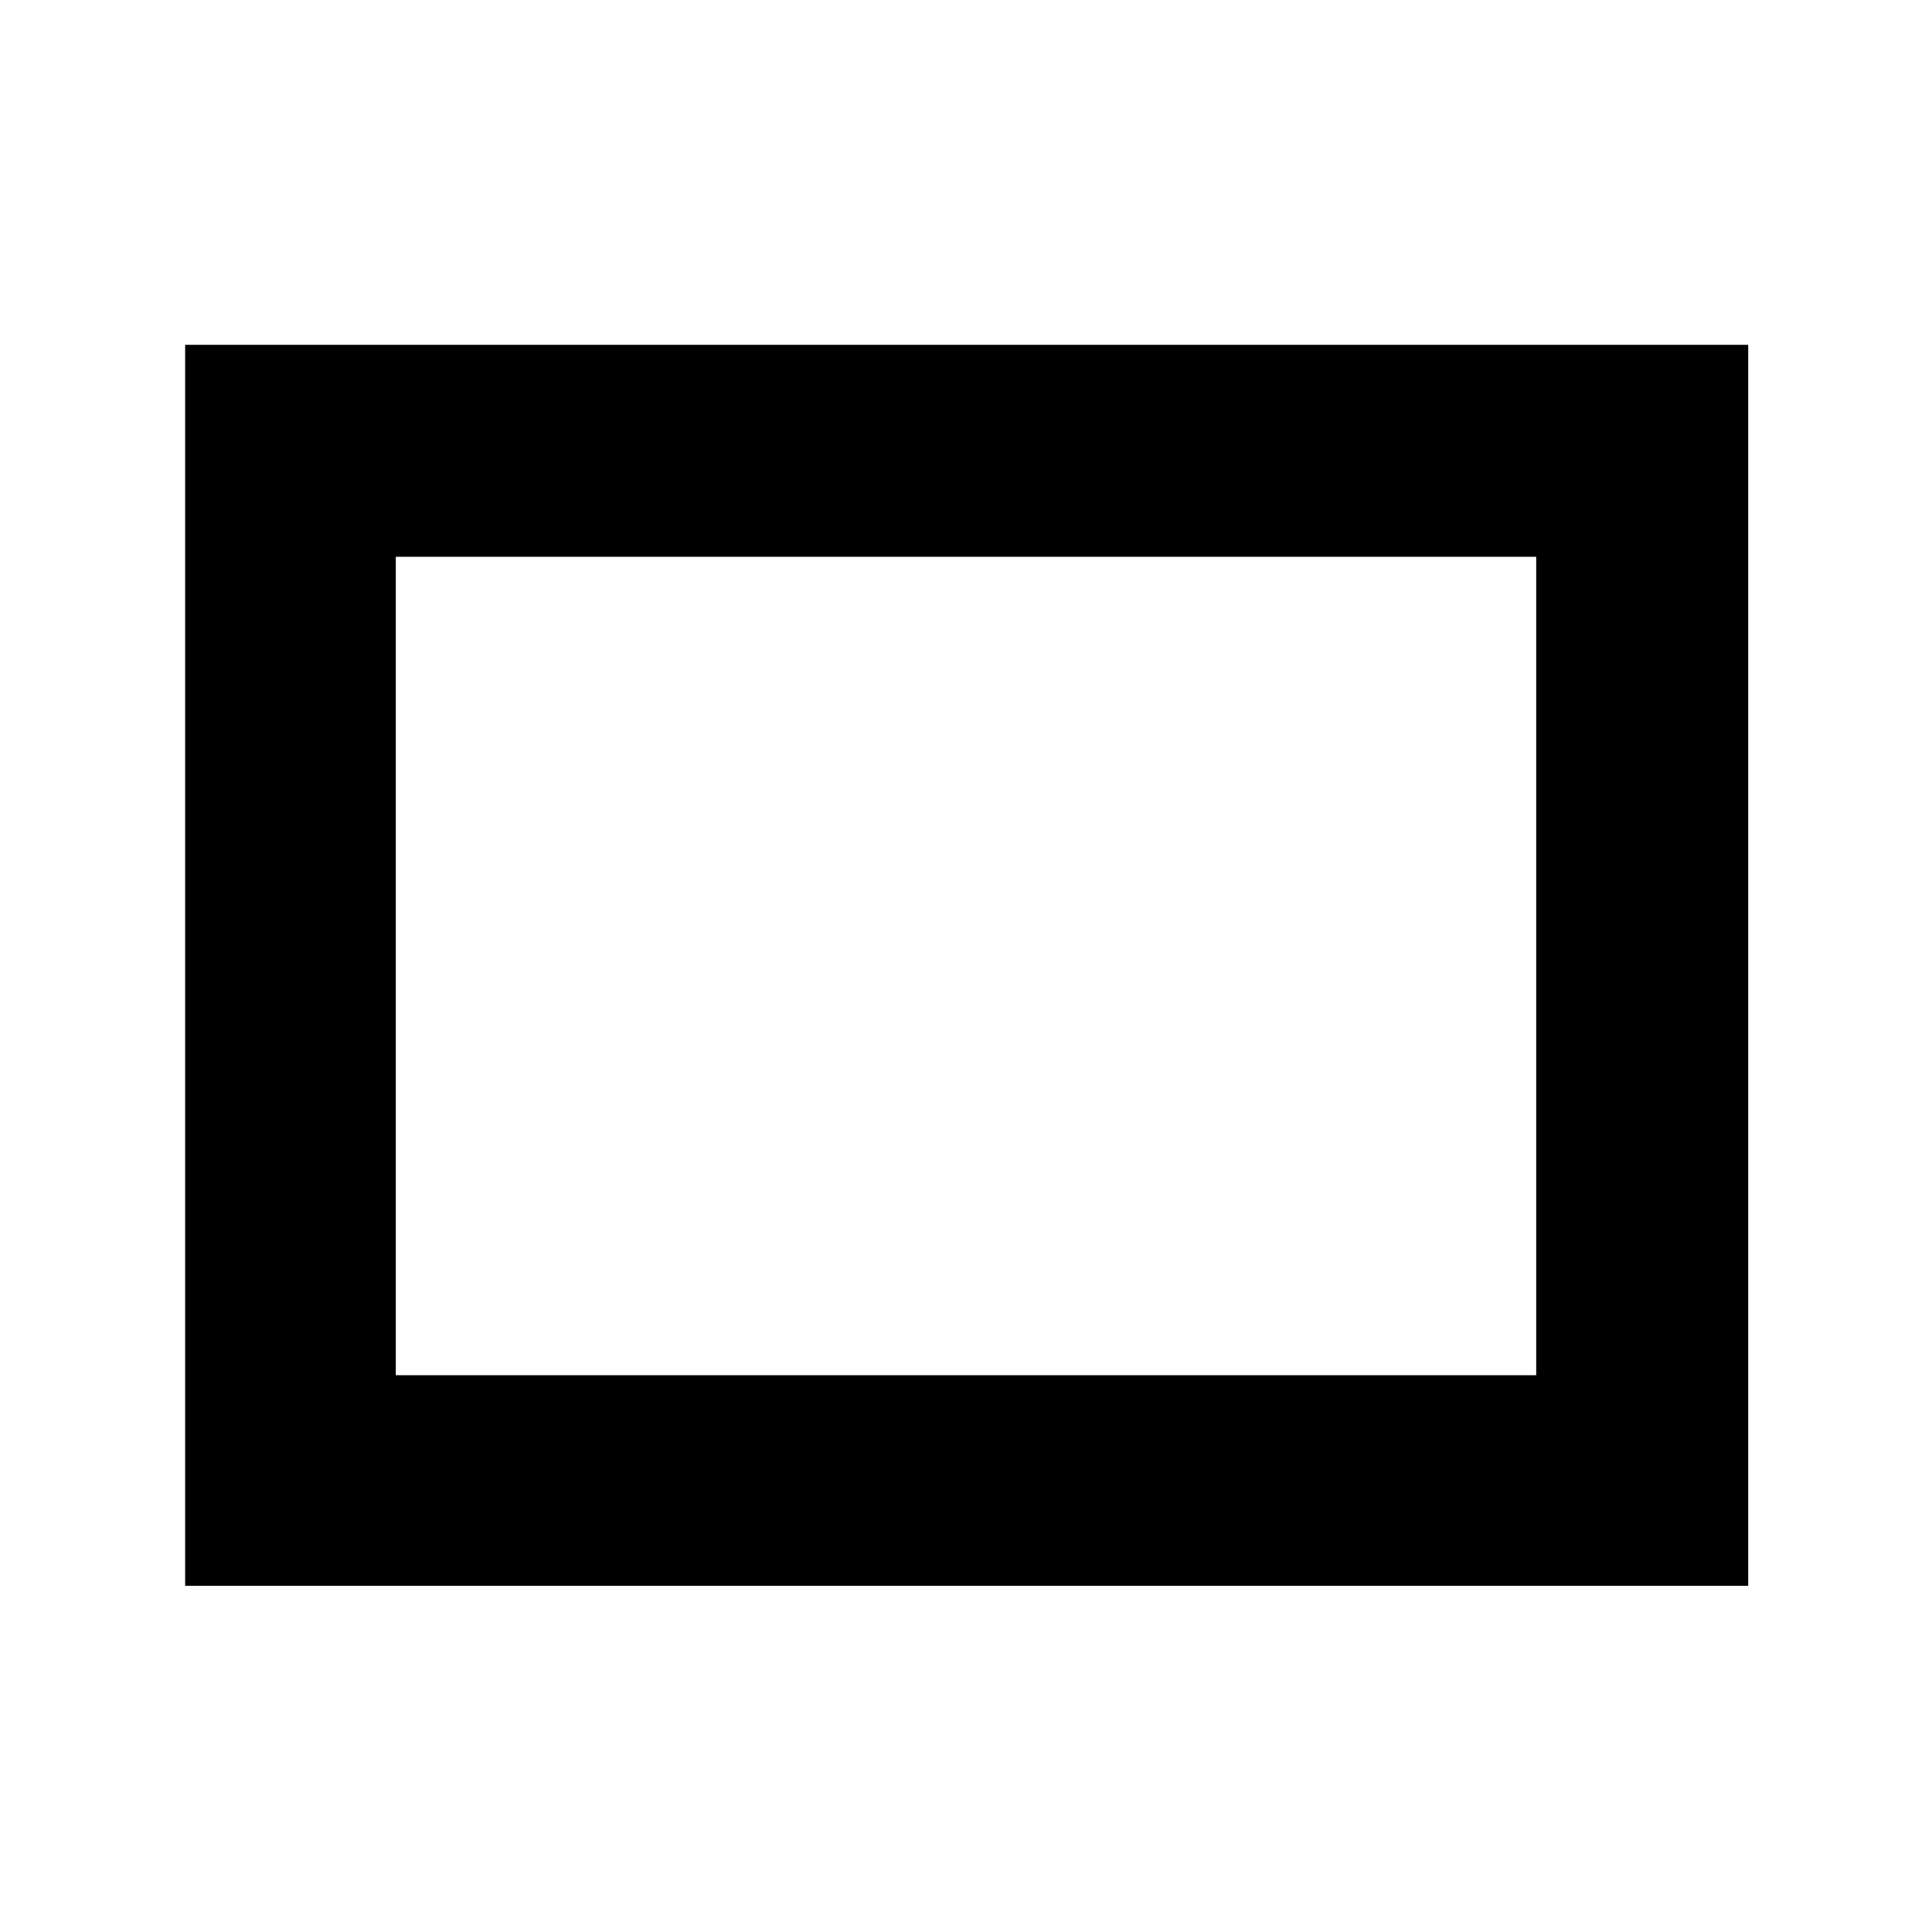 <svg xmlns="http://www.w3.org/2000/svg" height="40" viewBox="0 -960 960 960" width="40"><path d="M92-172v-616.67h776.67V-172H92Zm104.67-104.67h566.66v-406.66H196.67v406.66Zm0 0v-406.66 406.66Z"/></svg>